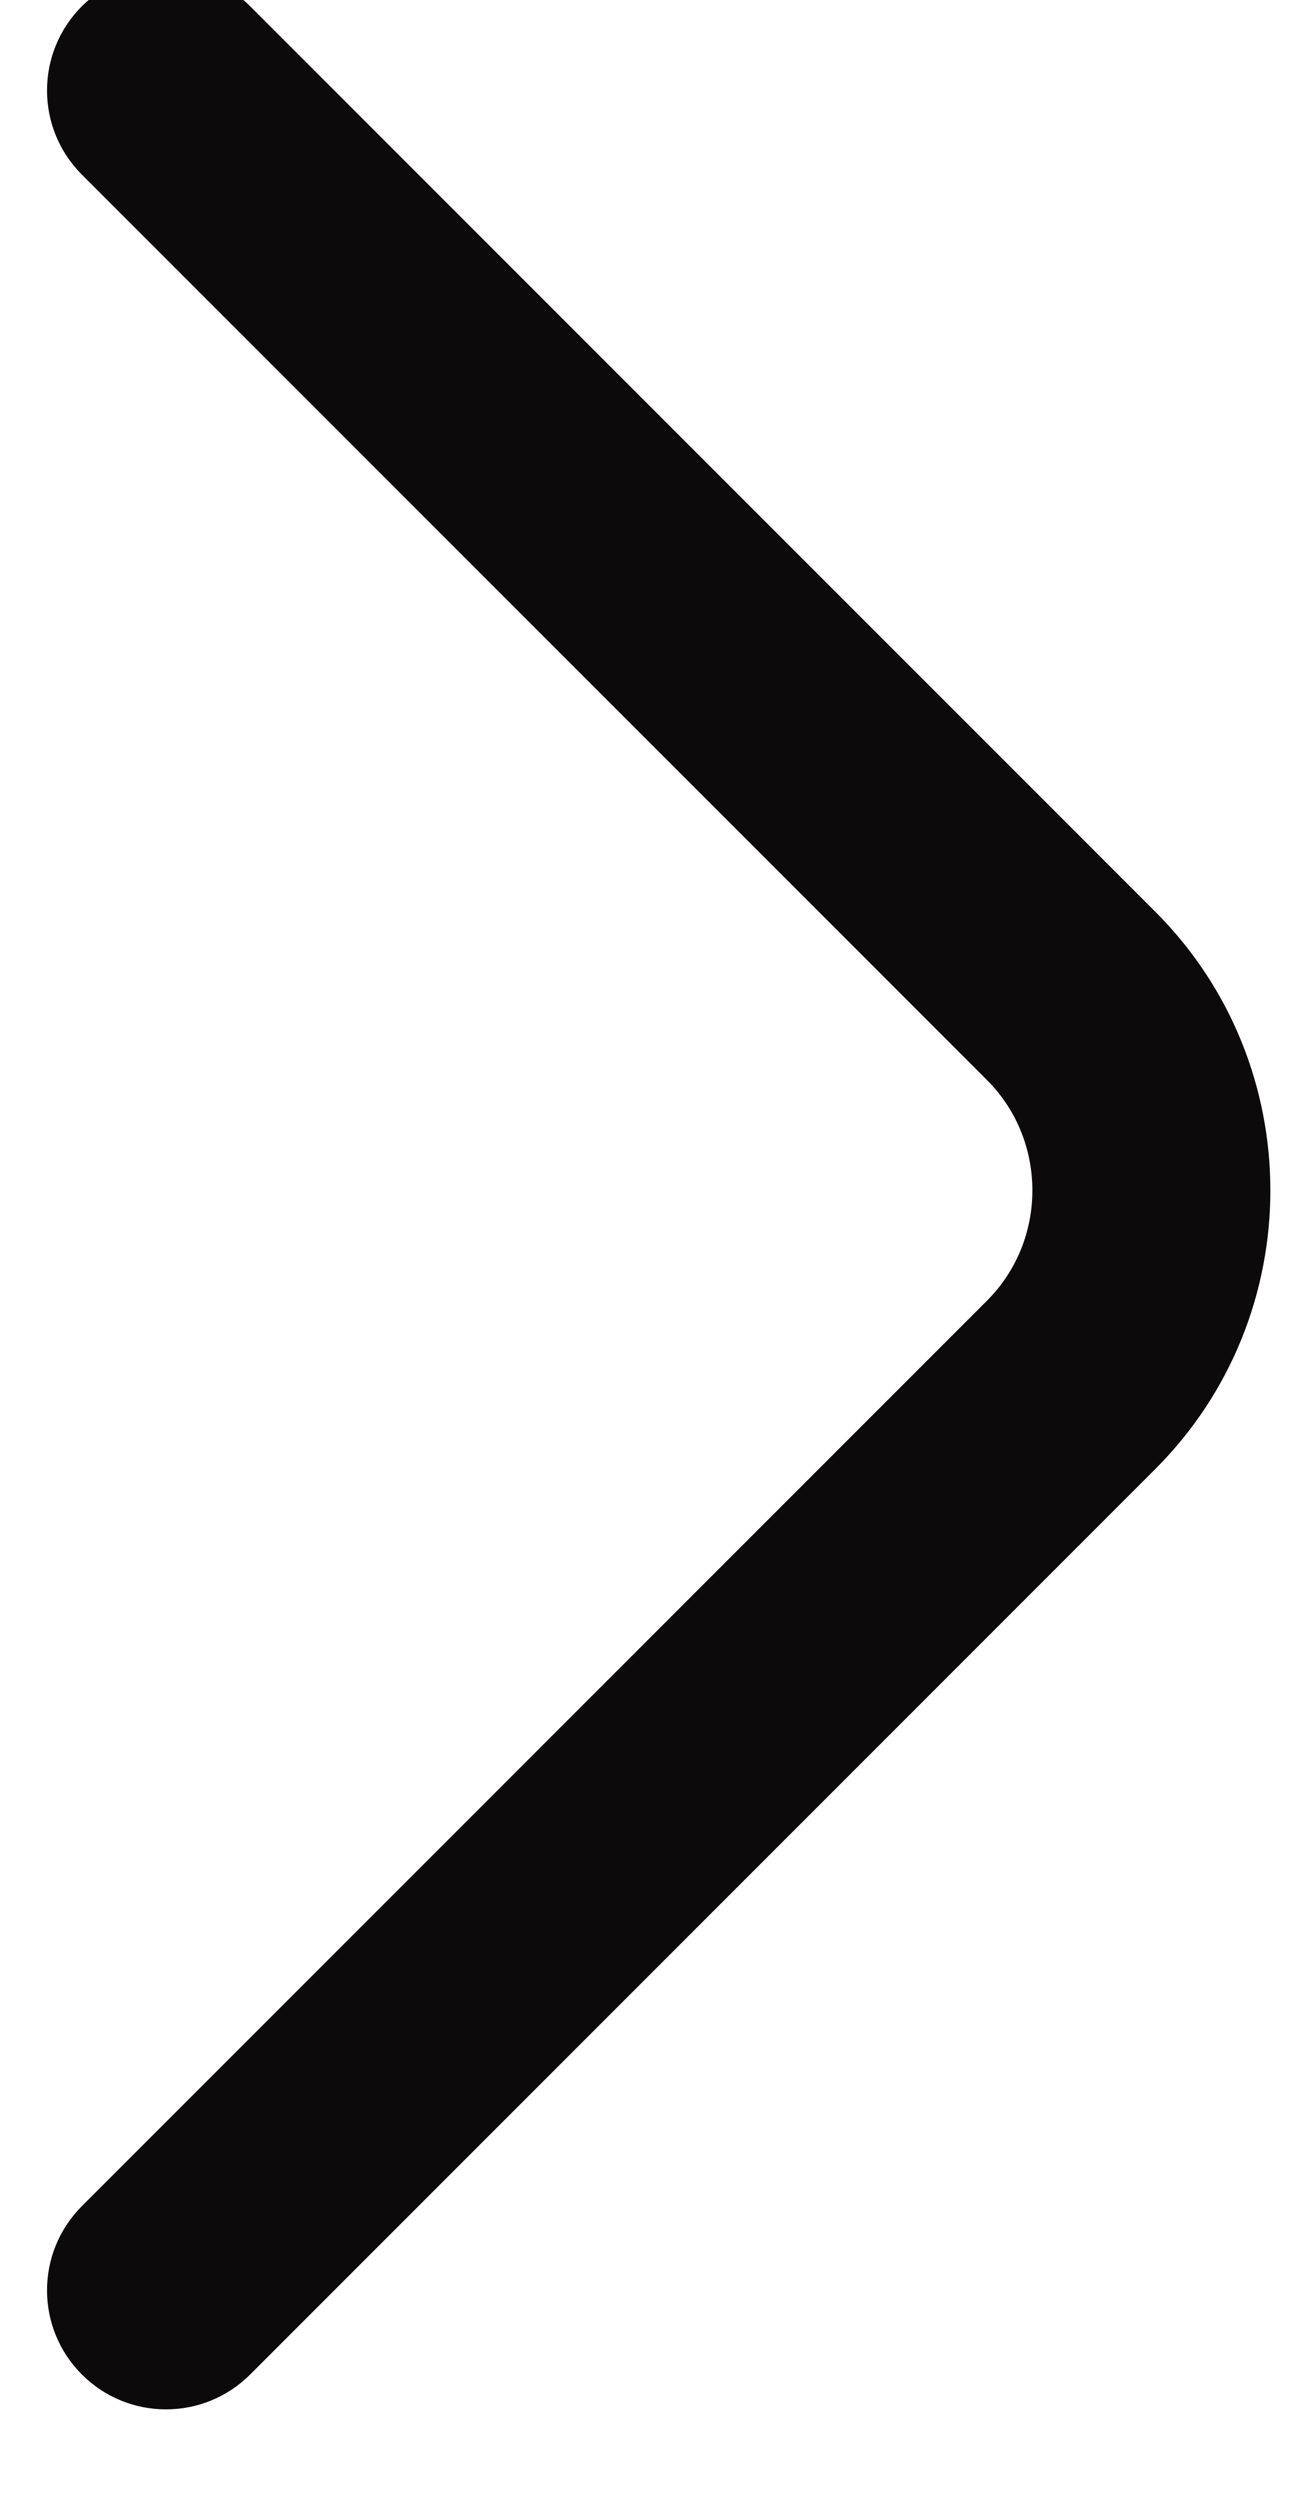 <svg width="22" height="42" viewBox="0 0 22 42" fill="none" xmlns="http://www.w3.org/2000/svg" xmlns:xlink="http://www.w3.org/1999/xlink">
<path d="M1.376,37.065C0.595,37.846 0.595,39.113 1.376,39.894C2.157,40.675 3.423,40.675 4.204,39.894L1.376,37.065ZM4.204,0.105C3.423,-0.676 2.157,-0.676 1.376,0.105C0.595,0.886 0.595,2.153 1.376,2.934L4.204,0.105ZM4.204,39.894L19.418,24.68L16.589,21.852L1.376,37.065L4.204,39.894ZM19.418,24.68C21.995,22.103 21.995,17.896 19.418,15.319L16.589,18.147C17.605,19.163 17.605,20.836 16.589,21.852L19.418,24.68ZM19.418,15.319L4.204,0.105L1.376,2.934L16.589,18.147L19.418,15.319Z" fill="#0C0A0A"/>
</svg>
